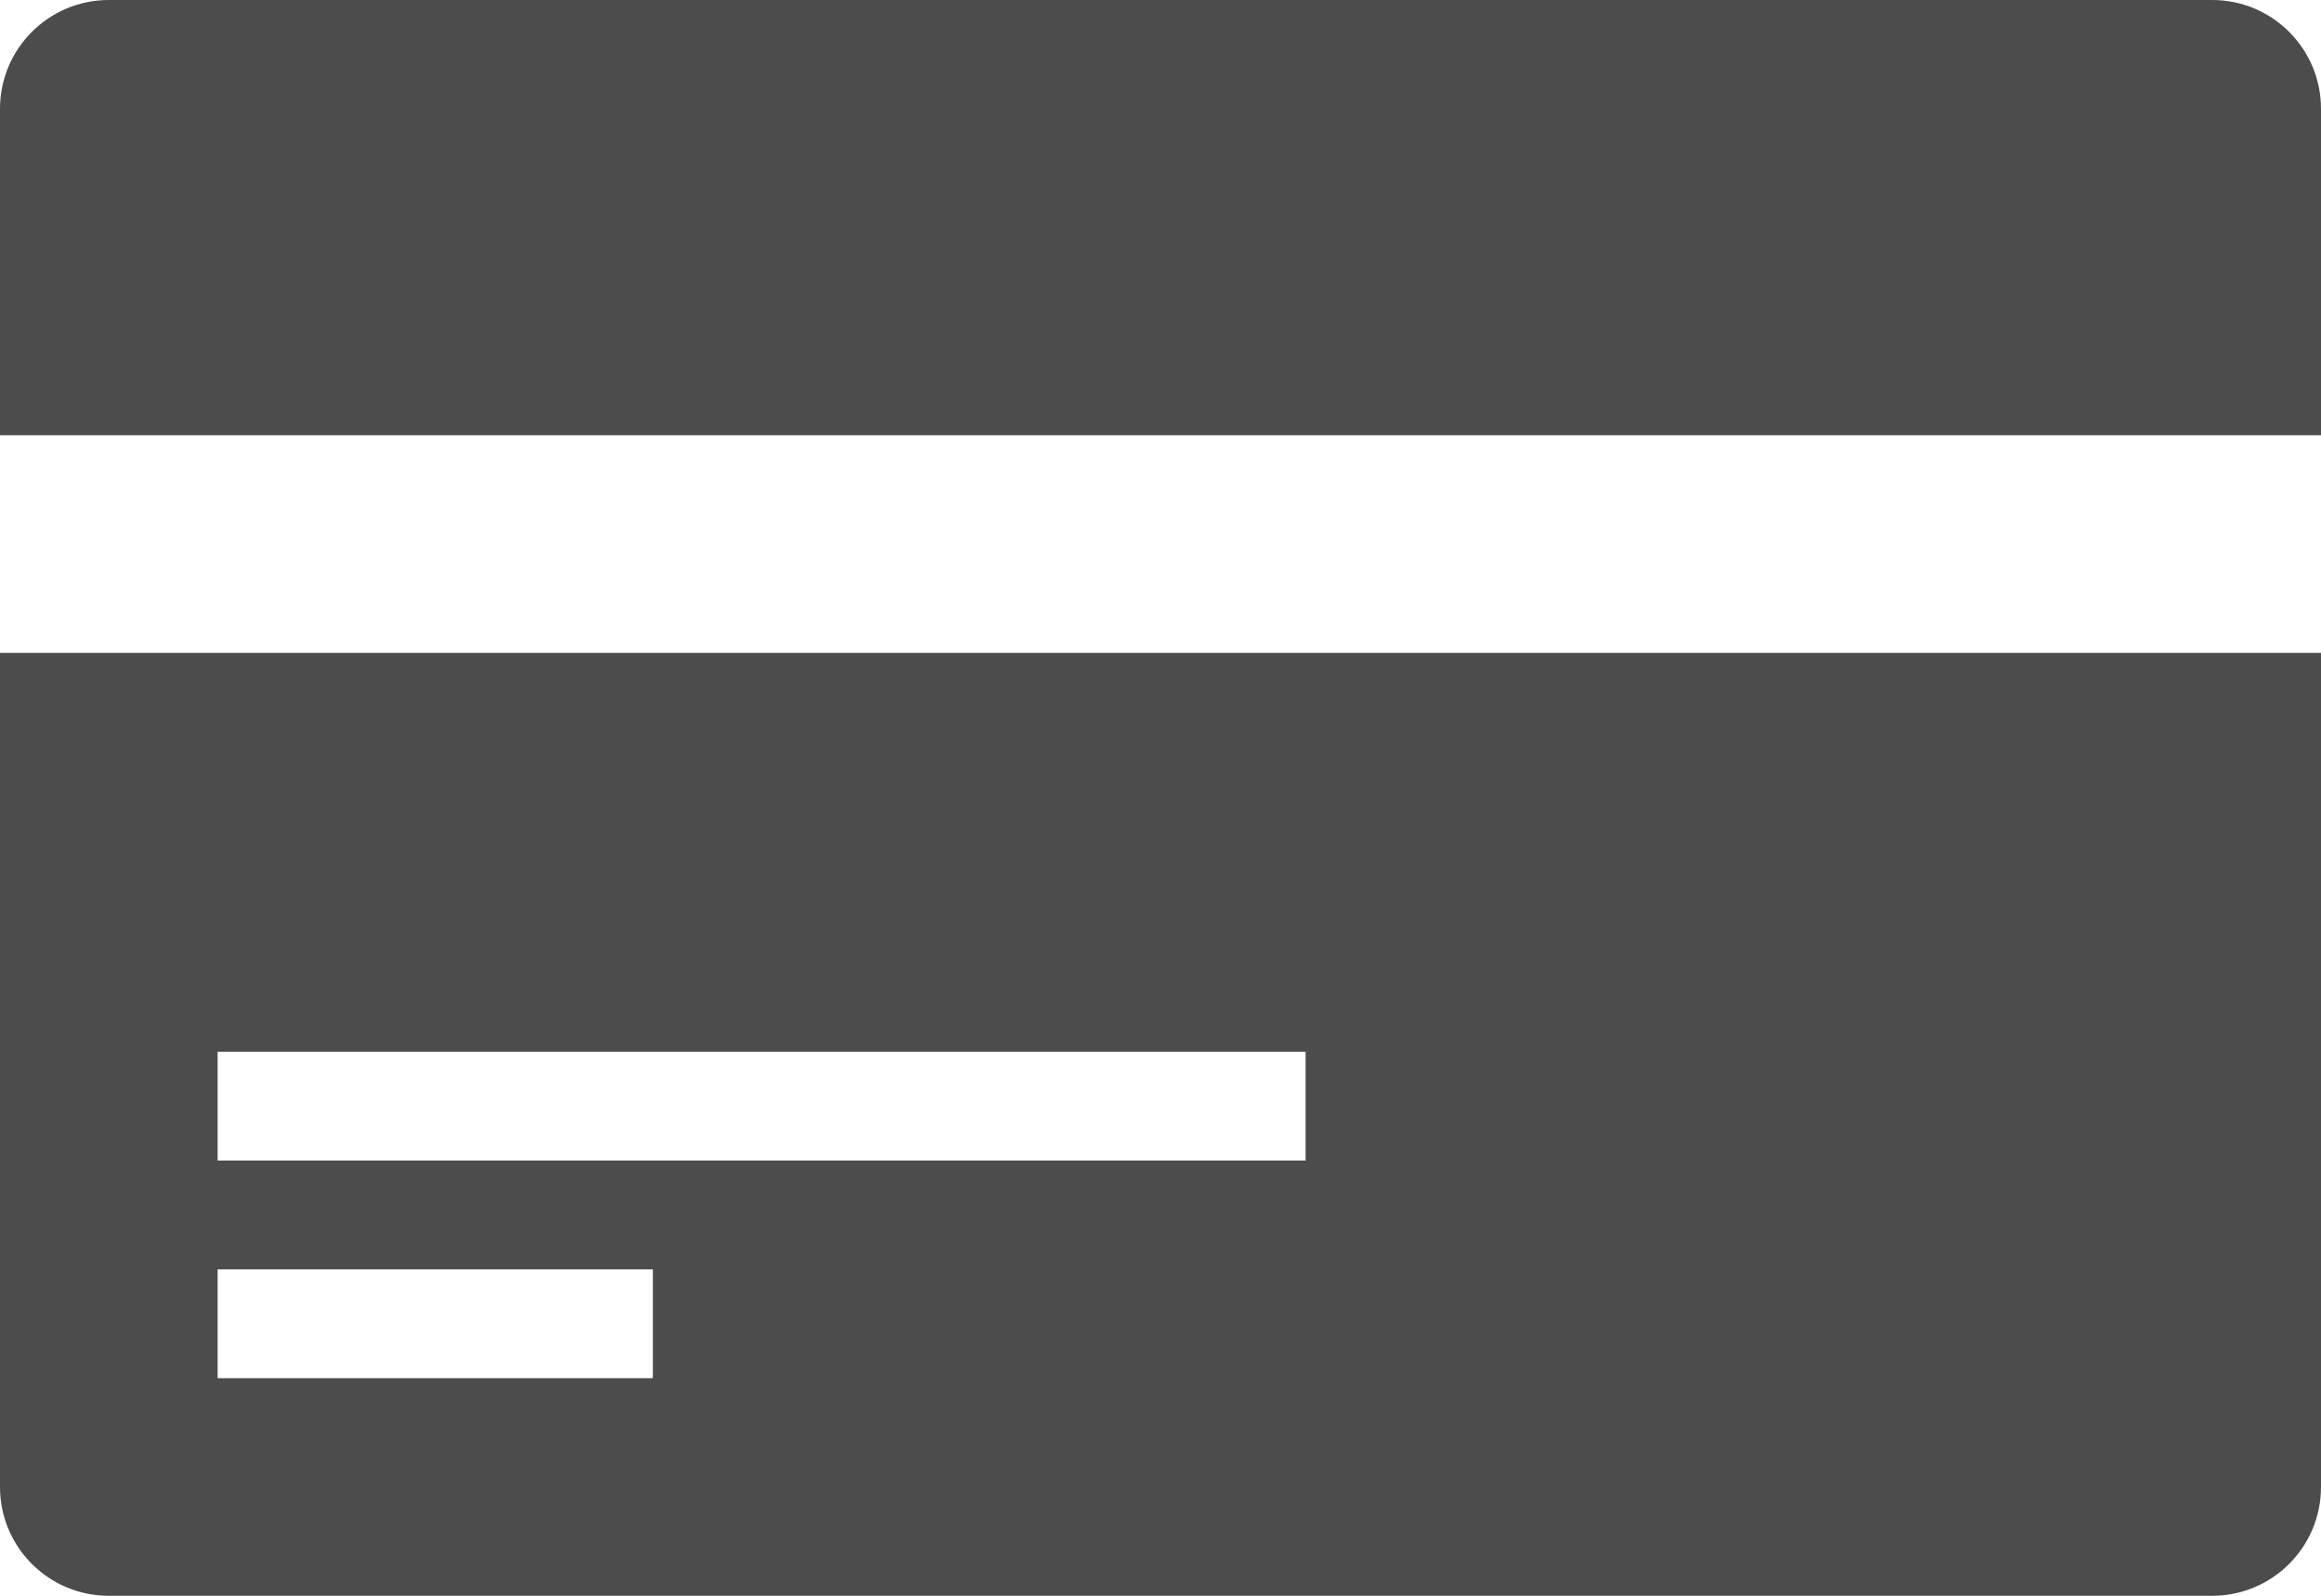 <?xml version="1.0" encoding="utf-8"?>
<!-- Generator: Adobe Illustrator 16.0.0, SVG Export Plug-In . SVG Version: 6.00 Build 0)  -->
<!DOCTYPE svg PUBLIC "-//W3C//DTD SVG 1.1//EN" "http://www.w3.org/Graphics/SVG/1.1/DTD/svg11.dtd">
<svg version="1.1" id="Layer_1" xmlns="http://www.w3.org/2000/svg" xmlns:xlink="http://www.w3.org/1999/xlink" x="0px" y="0px"
	 width="33px" height="22.688px" viewBox="8.5 13.656 33 22.688" enable-background="new 8.5 13.656 33 22.688"
	 xml:space="preserve">
<g enable-background="new    ">
	<g>
		<g>
			<path fill="#4C4C4C" d="M8.5,34.797c0,0.854,0.692,1.547,1.547,1.547h29.906c0.854,0,1.547-0.692,1.547-1.547V22.938h-33V34.797z
				 M11.594,28.609h15.469v1.547H11.594V28.609z M11.594,31.703h6.188v1.547h-6.188V31.703z M39.953,13.656H10.047
				c-0.854,0-1.547,0.692-1.547,1.547v4.641h33v-4.641C41.5,14.349,40.808,13.656,39.953,13.656z"/>
		</g>
	</g>
</g>
</svg>
